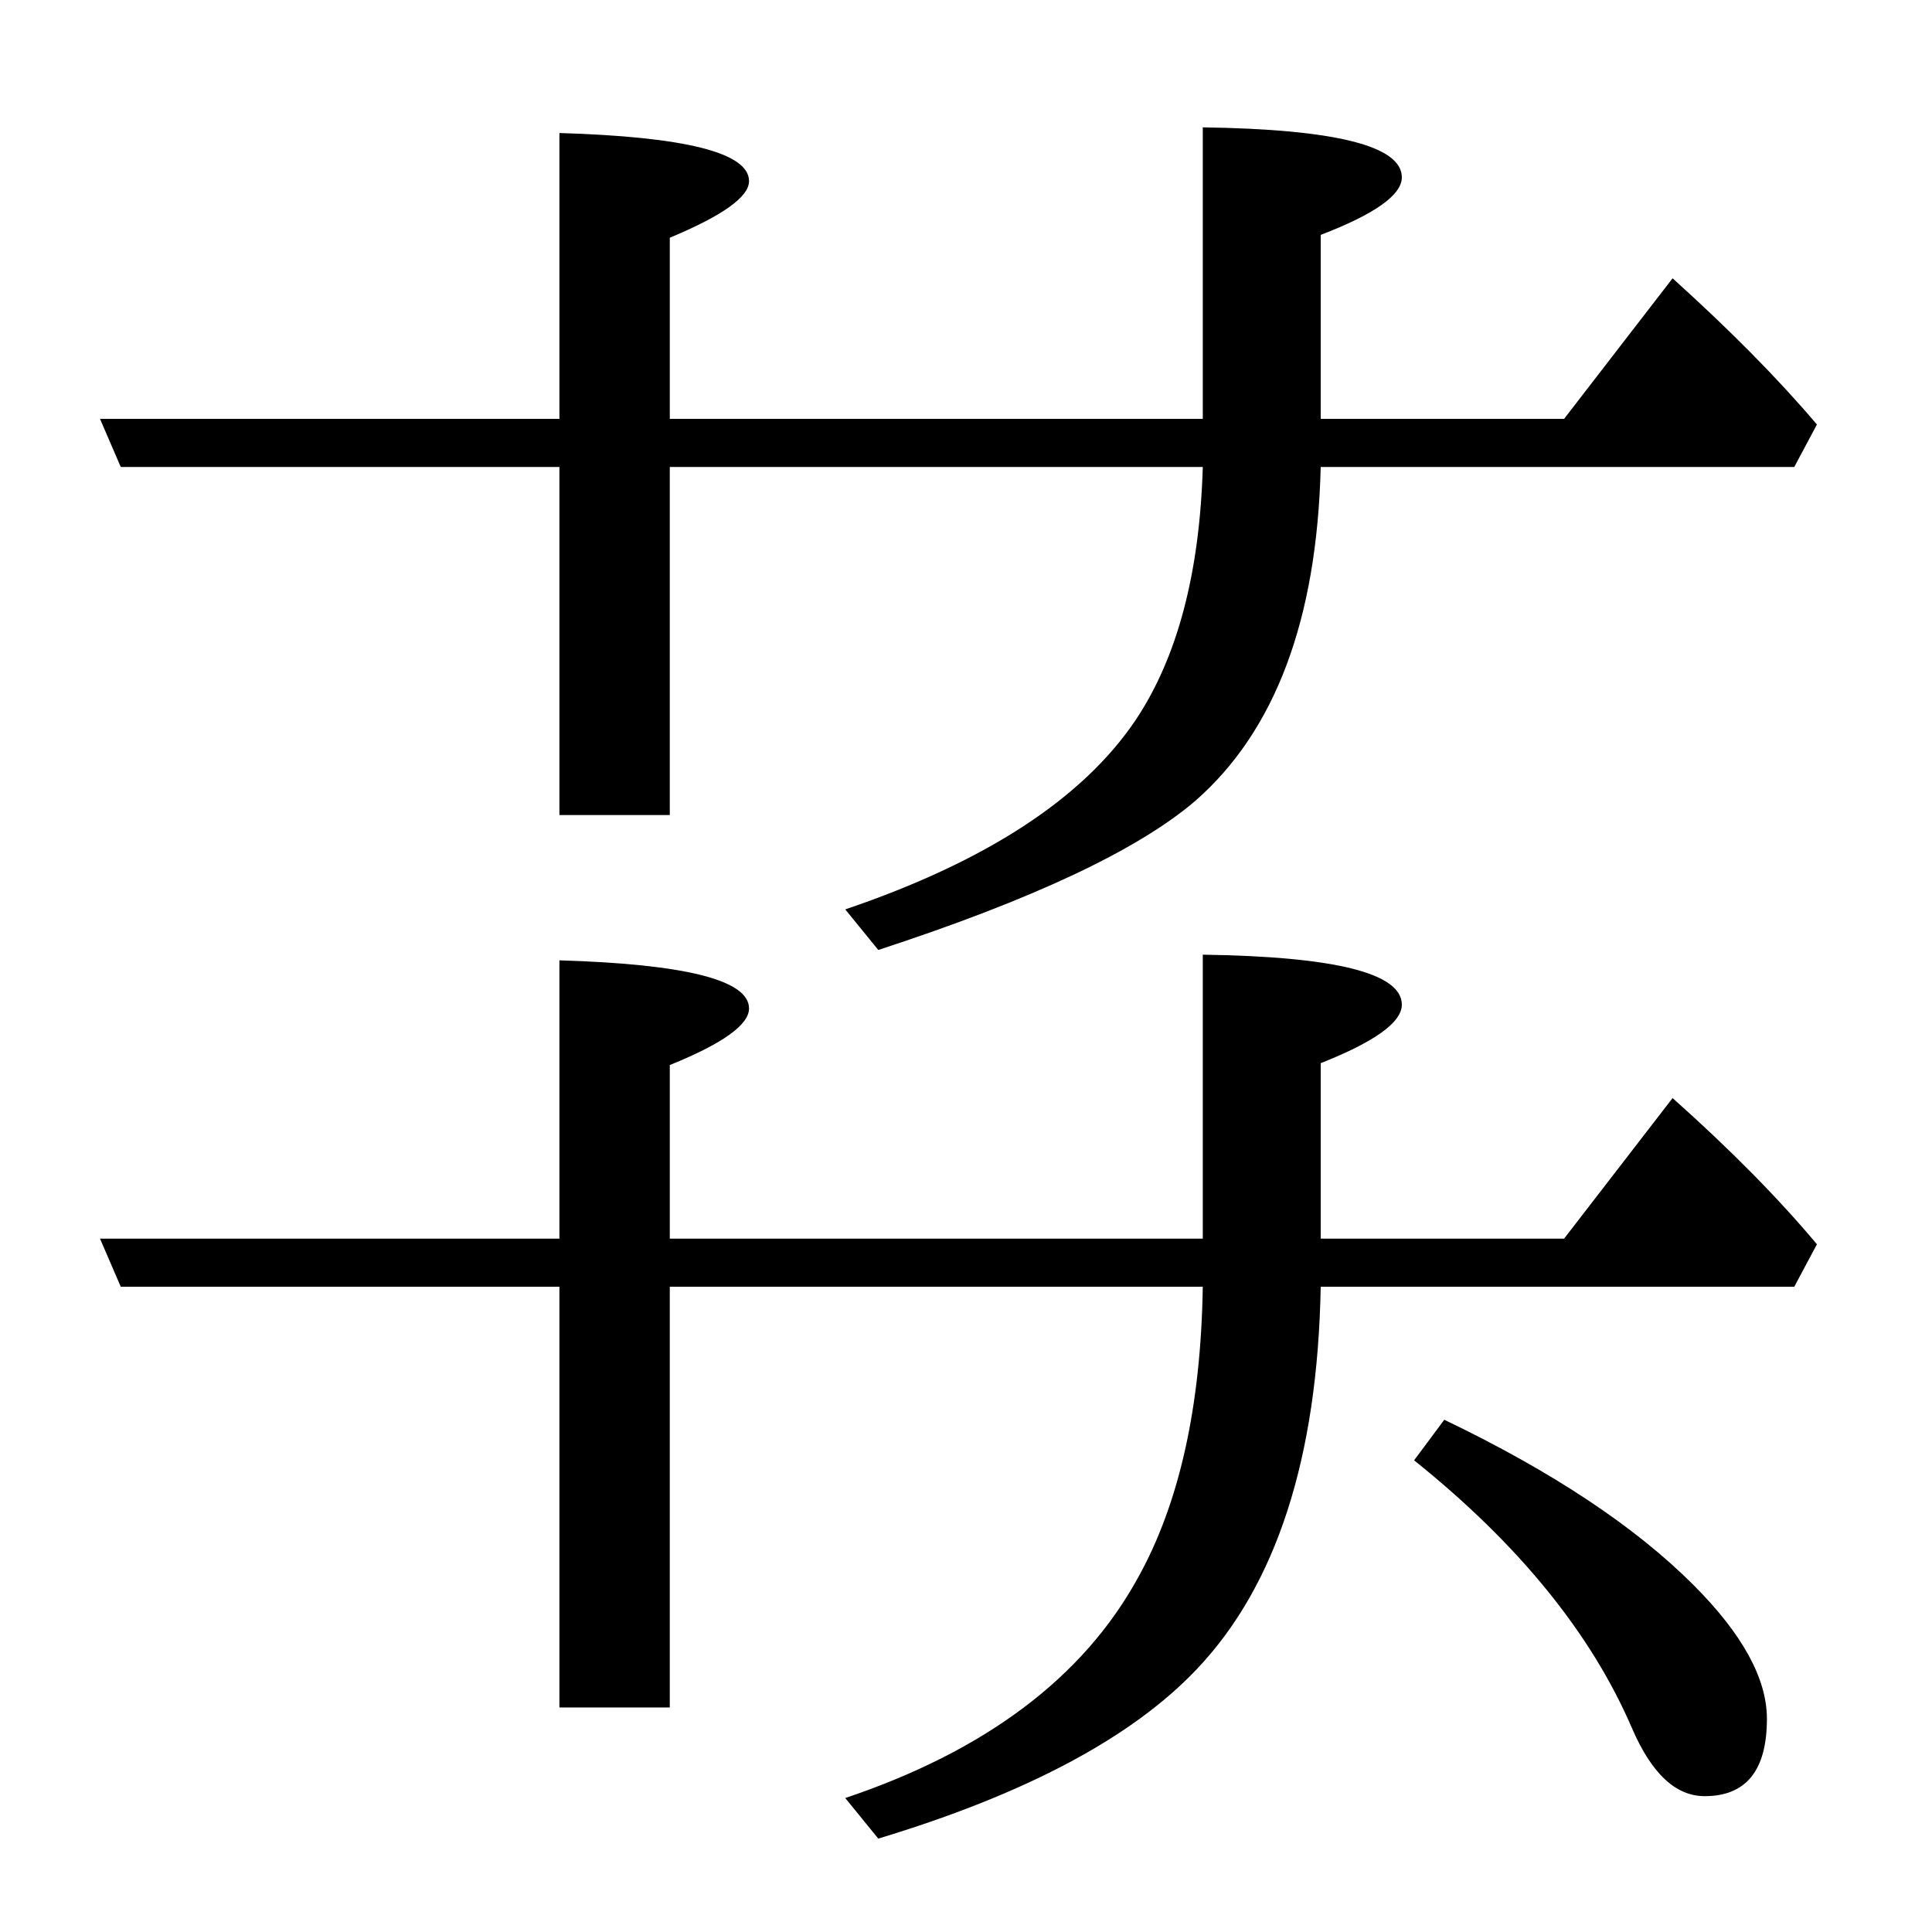 <?xml version="1.0" standalone="no"?>
<!DOCTYPE svg PUBLIC "-//W3C//DTD SVG 1.1//EN" "http://www.w3.org/Graphics/SVG/1.1/DTD/svg11.dtd" >
<svg xmlns="http://www.w3.org/2000/svg" xmlns:xlink="http://www.w3.org/1999/xlink" version="1.1" viewBox="0 -246 2048 2048">
  <g transform="matrix(1 0 0 -1 0 1802)">
   <path fill="currentColor"
d="M1275 1553h-565v-369h-117v369h-465l-22 51h487v303q201 -6 201 -51q0 -25 -84 -60v-192h565v309q211 -3 211 -53q0 -28 -86 -61v-195h258l115 149q92 -83 153 -155l-24 -45h-502q-6 -243 -133 -354q-91 -78 -336 -158l-35 43q224 76 308 201q66 99 71 268zM1275 684
h-565v-446h-117v446h-465l-22 51h487v295q201 -6 201 -51q0 -26 -84 -60v-184h565v301q211 -3 211 -53q0 -28 -86 -62v-186h258l115 149q92 -82 153 -155l-24 -45h-502q-5 -272 -131 -405q-103 -109 -338 -180l-35 43q223 75 310 233q66 118 69 309zM1807 144q-46 0 -77 72
q-65 151 -231 284l32 43q171 -82 264 -175q78 -78 78 -142q0 -82 -66 -82z" />
  </g>

</svg>
